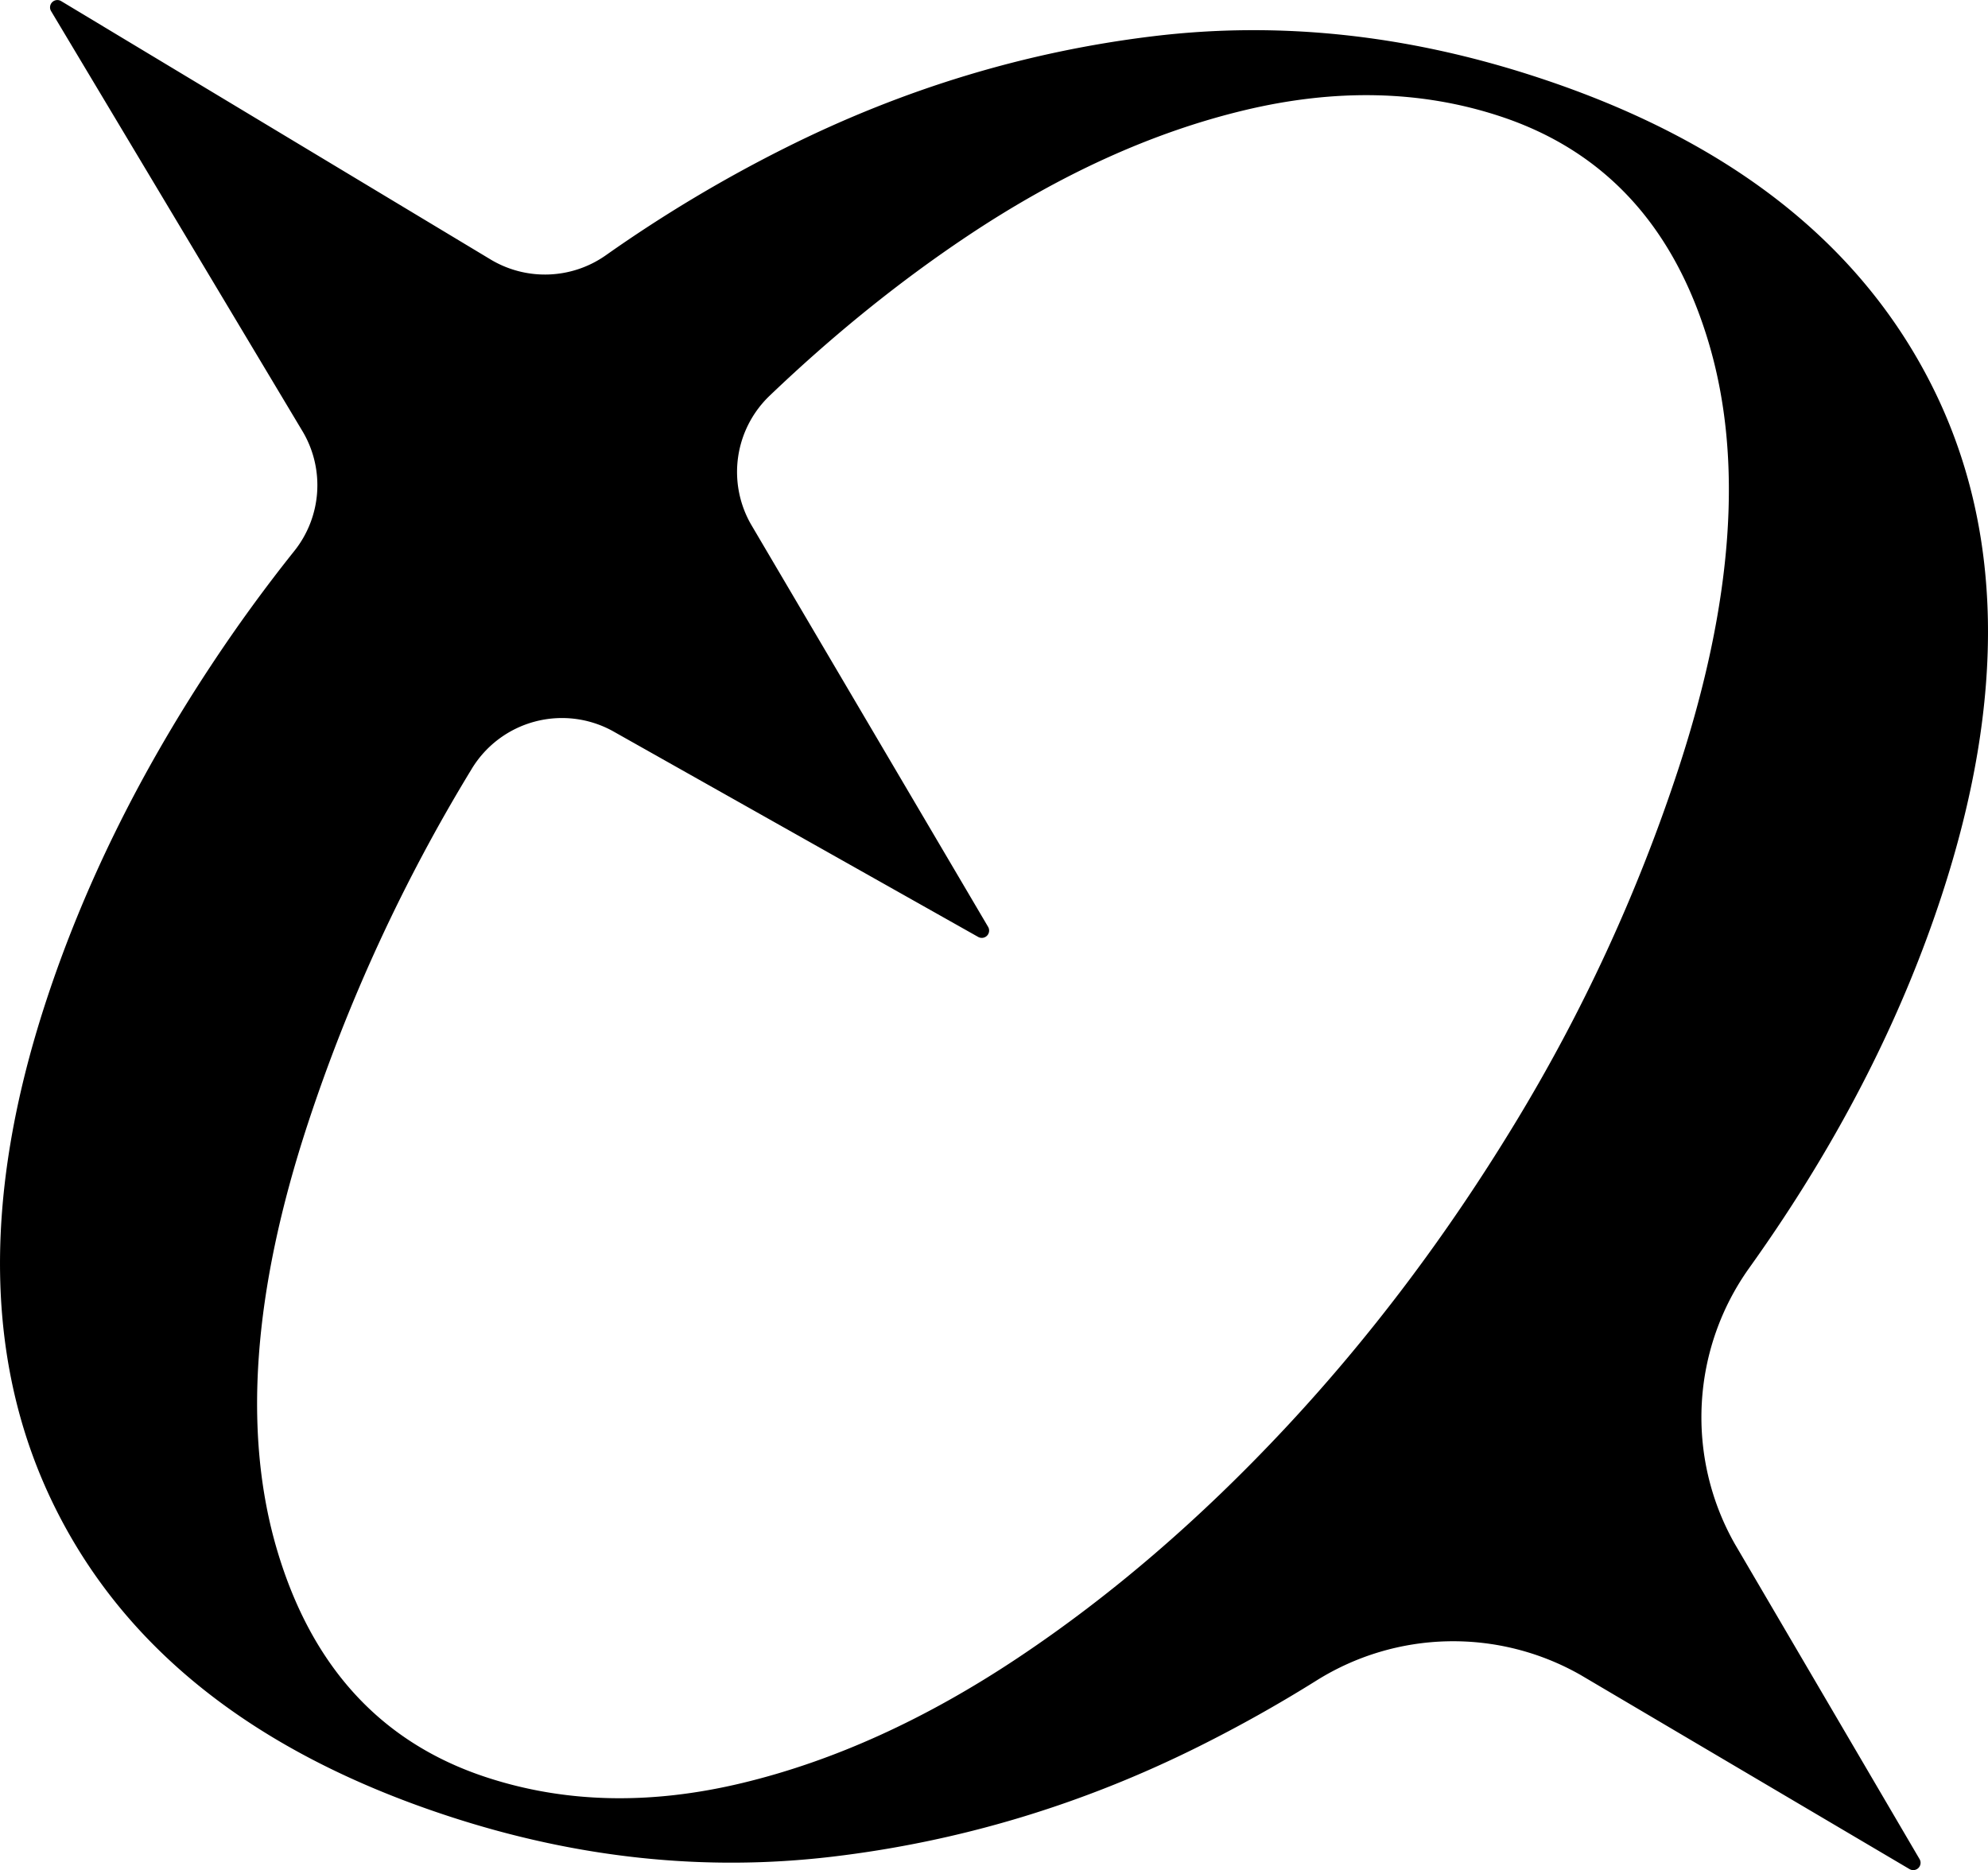 <svg xmlns="http://www.w3.org/2000/svg" viewBox="0 0 1358.02 1277.73"><title>泡</title><g id="图层_2" data-name="图层 2"><g id="图层_5_复制" data-name="图层 5_复制"><path d="M1326.11,612.64q67-203.77-6.68-349.66T1050.8,53Q917.3,9,787.53,24.78T537.85,100.33a950.09,950.09,0,0,0-123.89,74,72.19,72.19,0,0,1-78.11,3.38L41.72.72a5,5,0,0,0-6.85,6.83L207,295.23a72,72,0,0,1-5.9,81.14q-30.47,38.16-57.39,79Q69.84,567.38,31.72,683.3q-66.45,202,6.35,347.63t267.8,209.73q131.75,43.33,262.37,27.9t250.55-75.26q41.41-20.67,80.5-45.12a175.89,175.89,0,0,1,180.34-3.86l224.85,132.73a5,5,0,0,0,6.83-6.8l-126.38-215.64a175.58,175.58,0,0,1,10-188.34q9.51-13.31,18.63-26.88Q1288,728.57,1326.11,612.64Zm-179.87-86.42a1165.11,1165.11,0,0,1-111.61,241.69q-70,115.15-157.05,208.21T695.77,1132.39q-94.77,63.24-188.85,85.83t-174.85-4q-107.17-35.25-142.73-155t21.07-291.87A1163.73,1163.73,0,0,1,322,525.72l.36-.61a72.08,72.08,0,0,1,95.93-25.79l250,140.86a5,5,0,0,0,6.73-6.87L513,358.23a72.06,72.06,0,0,1,12.72-87.84q65.49-62.62,135.16-109.14Q755.68,98,849.71,75.4t174.87,4q107.18,35.25,142.72,155T1146.24,526.22Z"/></g></g></svg>
